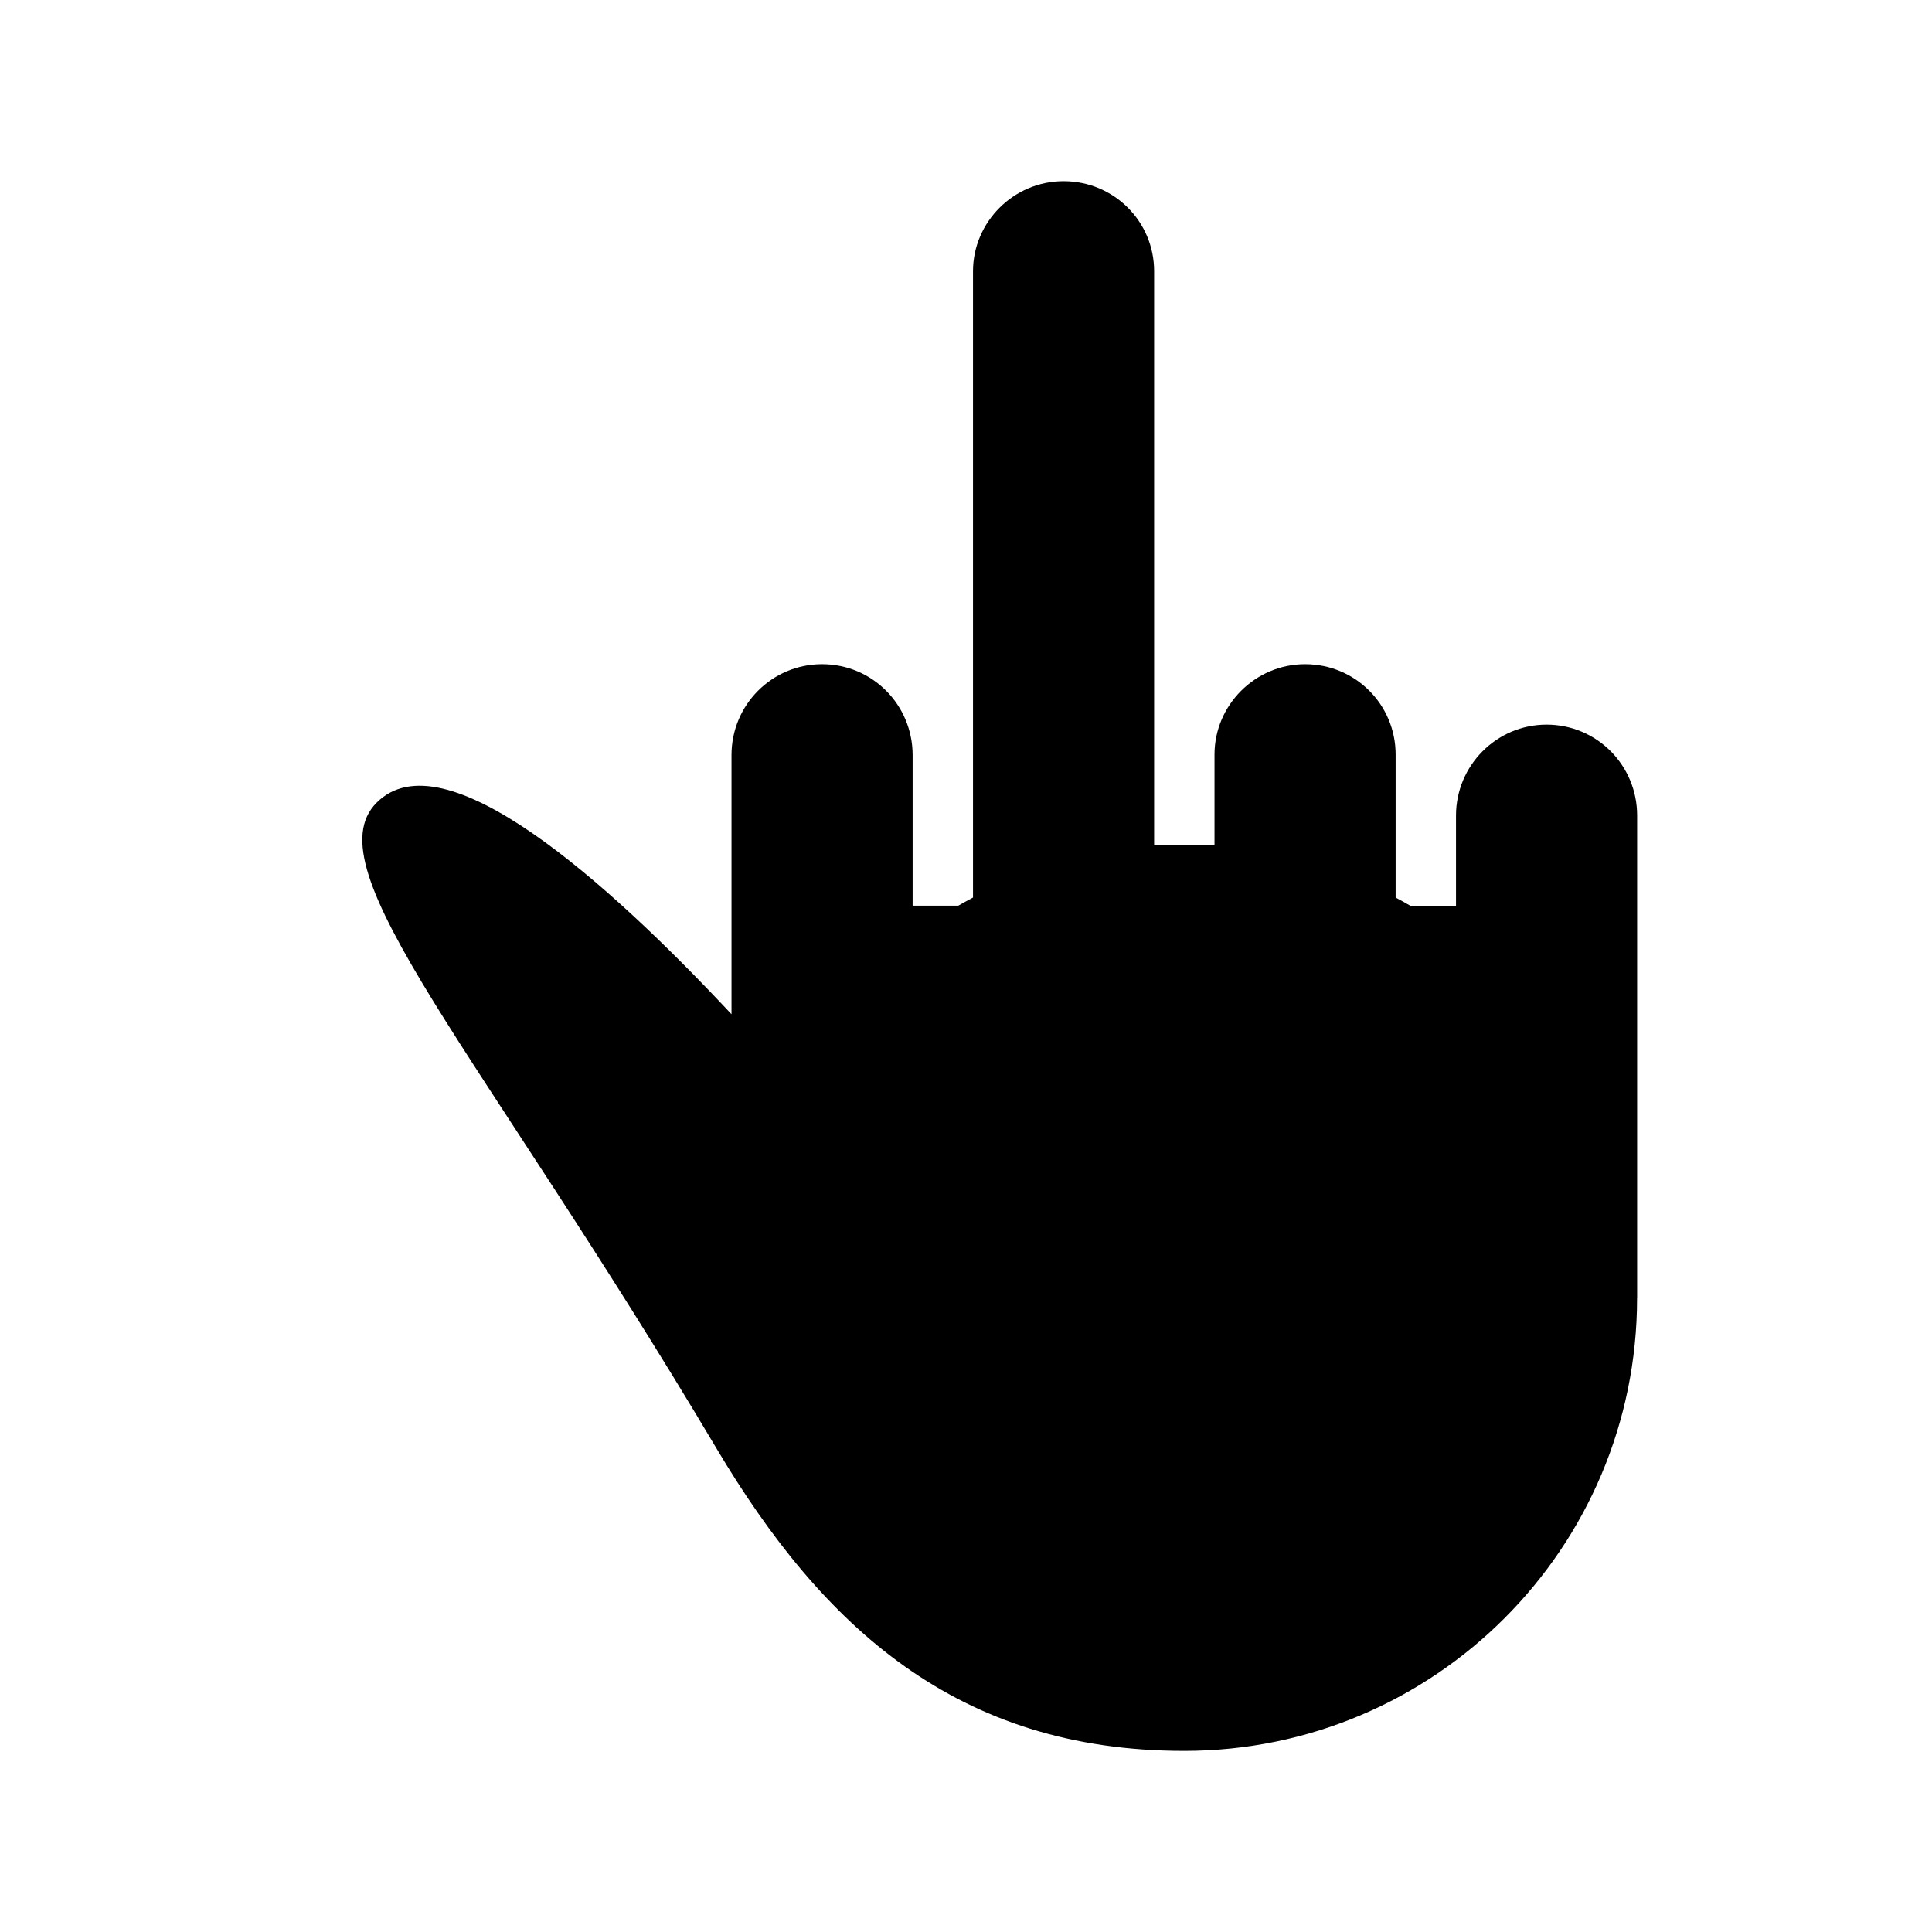 <svg xmlns="http://www.w3.org/2000/svg" class="ijs-icon__svg" width="200" height="200" viewBox="0 0 32 32"><path d="M27.115 21.5c0 4.142-3.358 7.5-7.5 7.5-0 0-0.001 0-0.001 0-3.758-0-5.989-2.051-7.751-5.017-3.912-6.582-6.713-9.594-5.626-10.687 1.111-1.117 3.821 1.302 5.879 3.503v-4.292c0-0.835 0.672-1.506 1.5-1.506 0.834 0 1.5 0.674 1.5 1.506v2.494h0.756c0.080-0.046 0.162-0.091 0.244-0.135v0-10.374c0-0.815 0.672-1.491 1.5-1.491 0.834 0 1.5 0.667 1.5 1.491v9.509h1v-1.504c0-0.816 0.672-1.496 1.5-1.496 0.834 0 1.5 0.67 1.5 1.496v2.37c0.082 0.043 0.164 0.088 0.244 0.135h0.756v-1.494c0-0.83 0.672-1.506 1.5-1.506 0.834 0 1.5 0.674 1.5 1.506v7.994z"></path></svg>